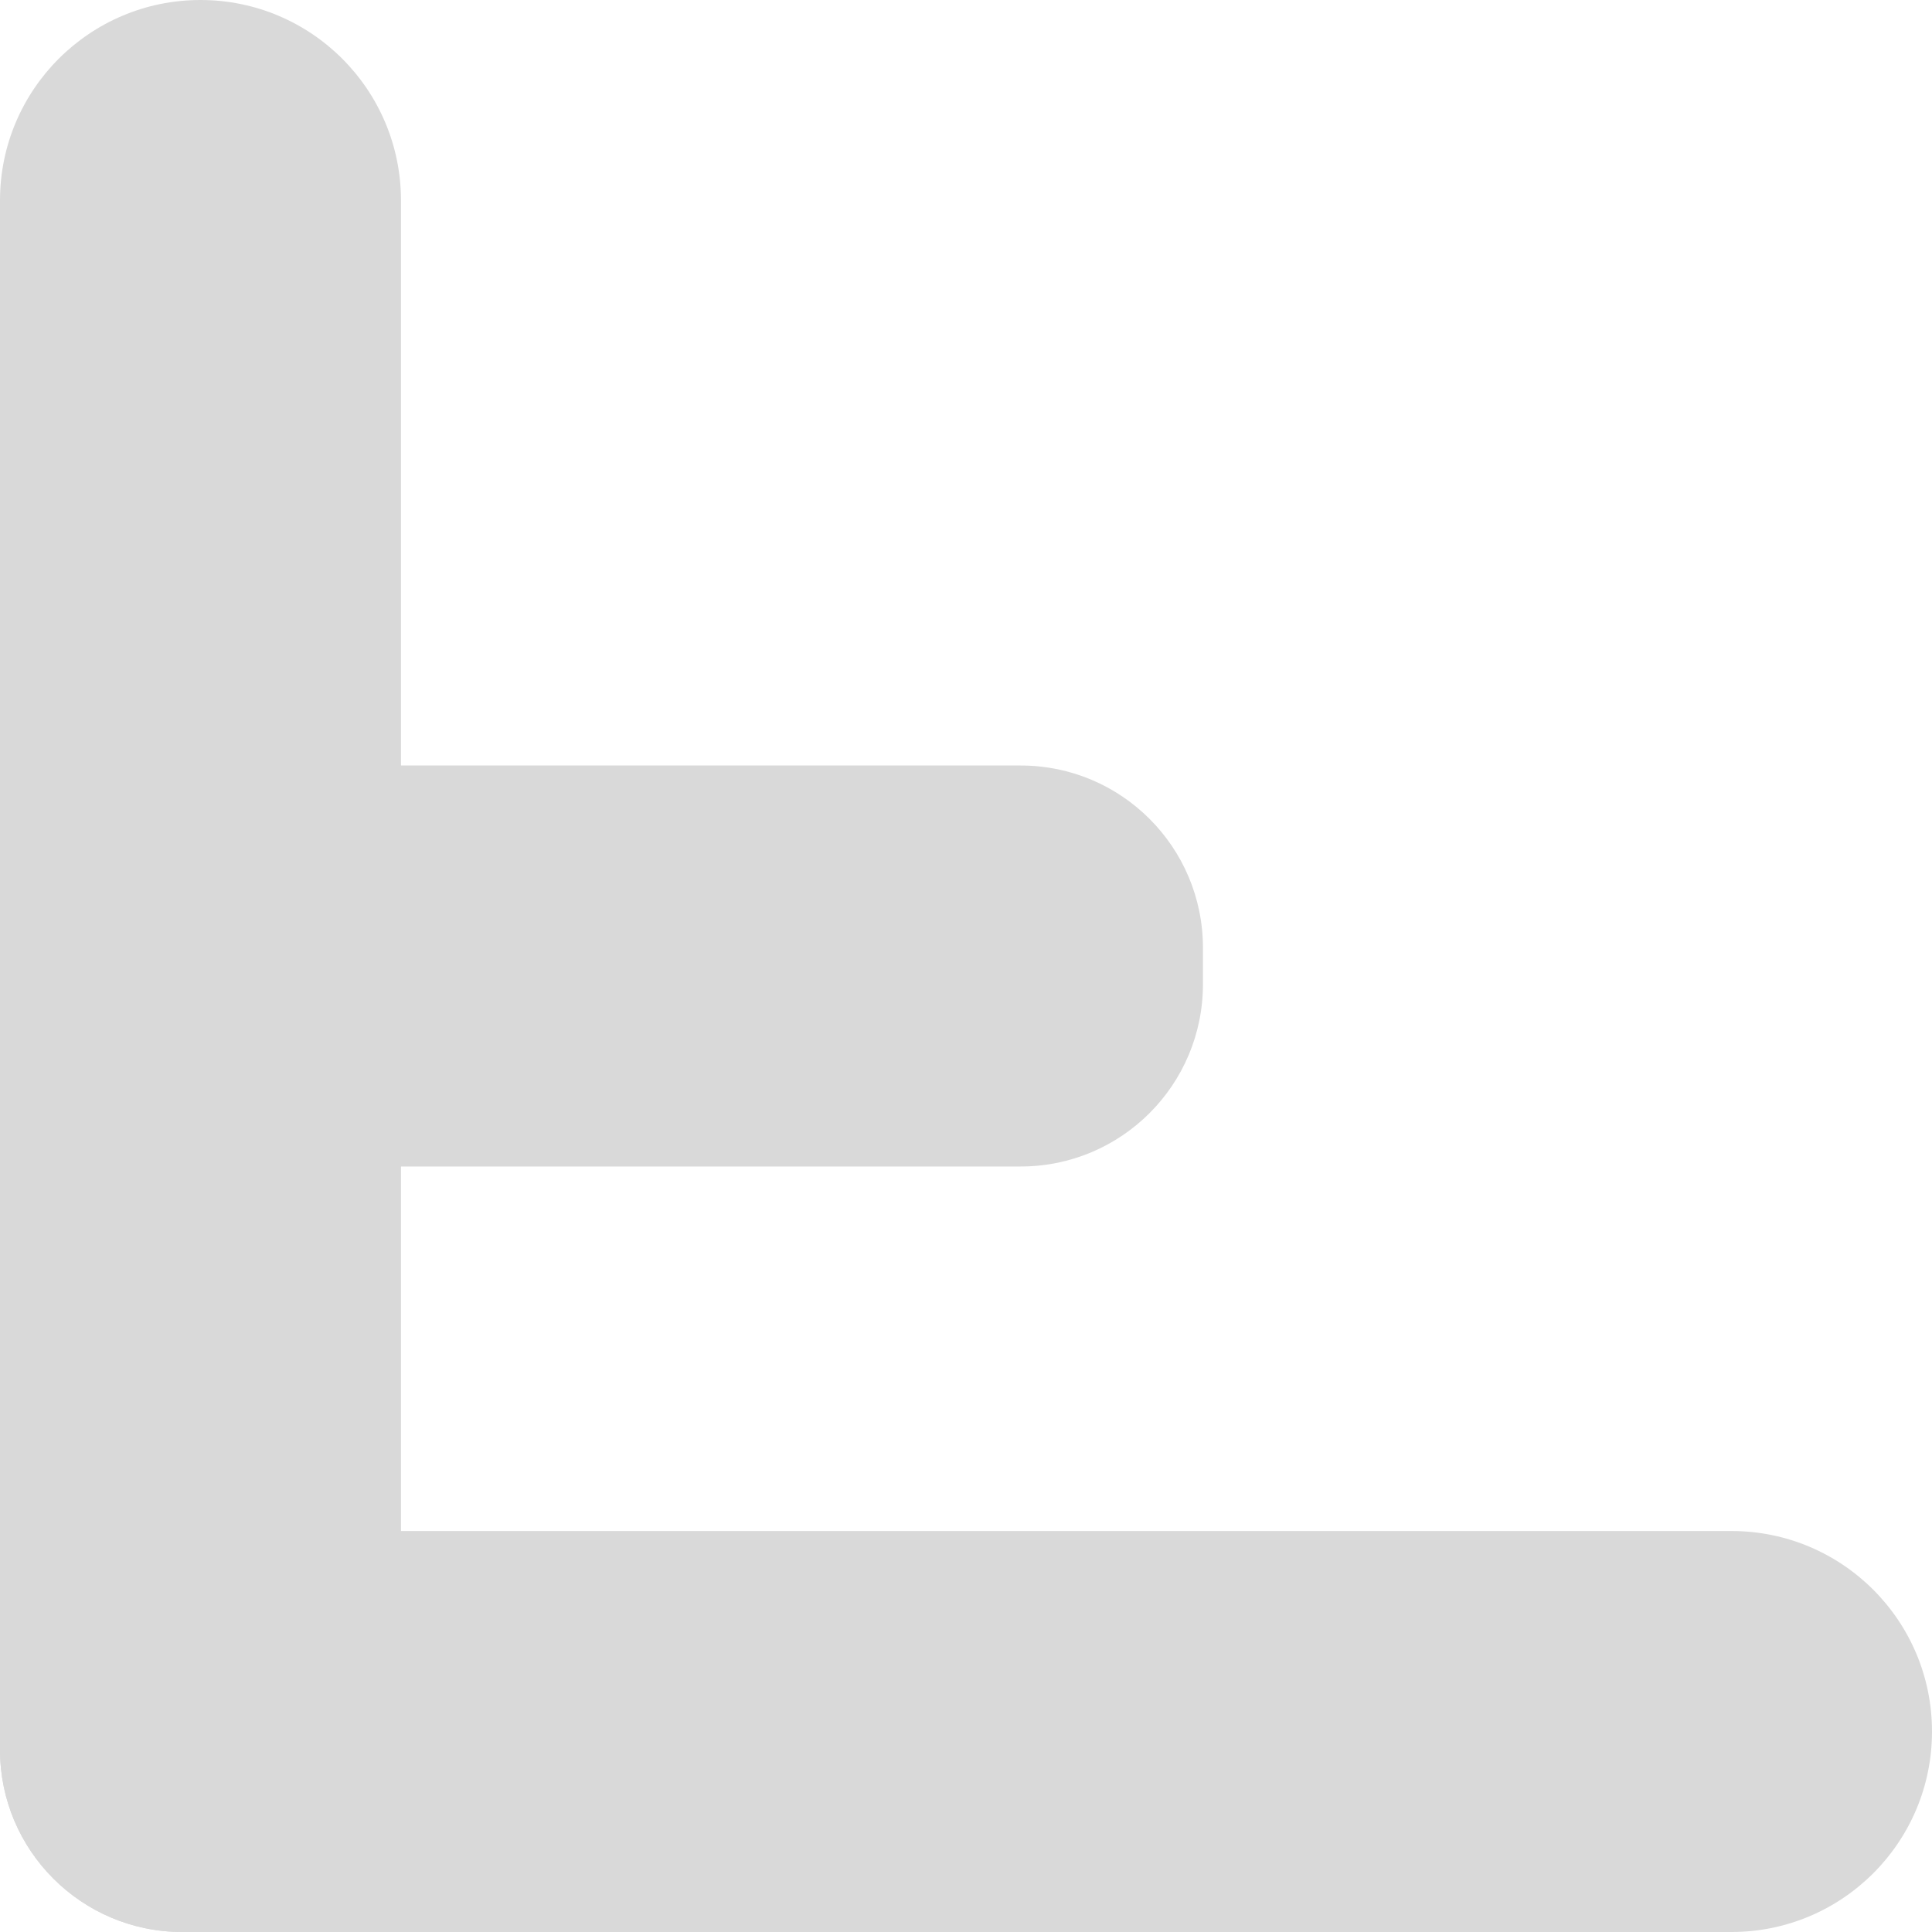 <svg width="106" height="106" viewBox="0 0 106 106" fill="none" xmlns="http://www.w3.org/2000/svg">
<path d="M9.61651e-07 11C9.61651e-07 4.925 4.925 0 11 0C17.075 0 22 4.925 22 11V106H10C4.477 106 9.61651e-07 101.523 9.61651e-07 96V11Z" fill="#D9D9D9"/>
<path d="M95 84C101.075 84 106 88.925 106 95C106 101.075 101.075 106 95 106H10C4.477 106 9.61651e-07 101.523 9.61651e-07 96V84L95 84Z" fill="#D9D9D9"/>
<path d="M56 42C61.523 42 66 46.477 66 52V54C66 59.523 61.523 64 56 64H0L9.61651e-07 42L56 42Z" fill="#D9D9D9"/>
</svg>
